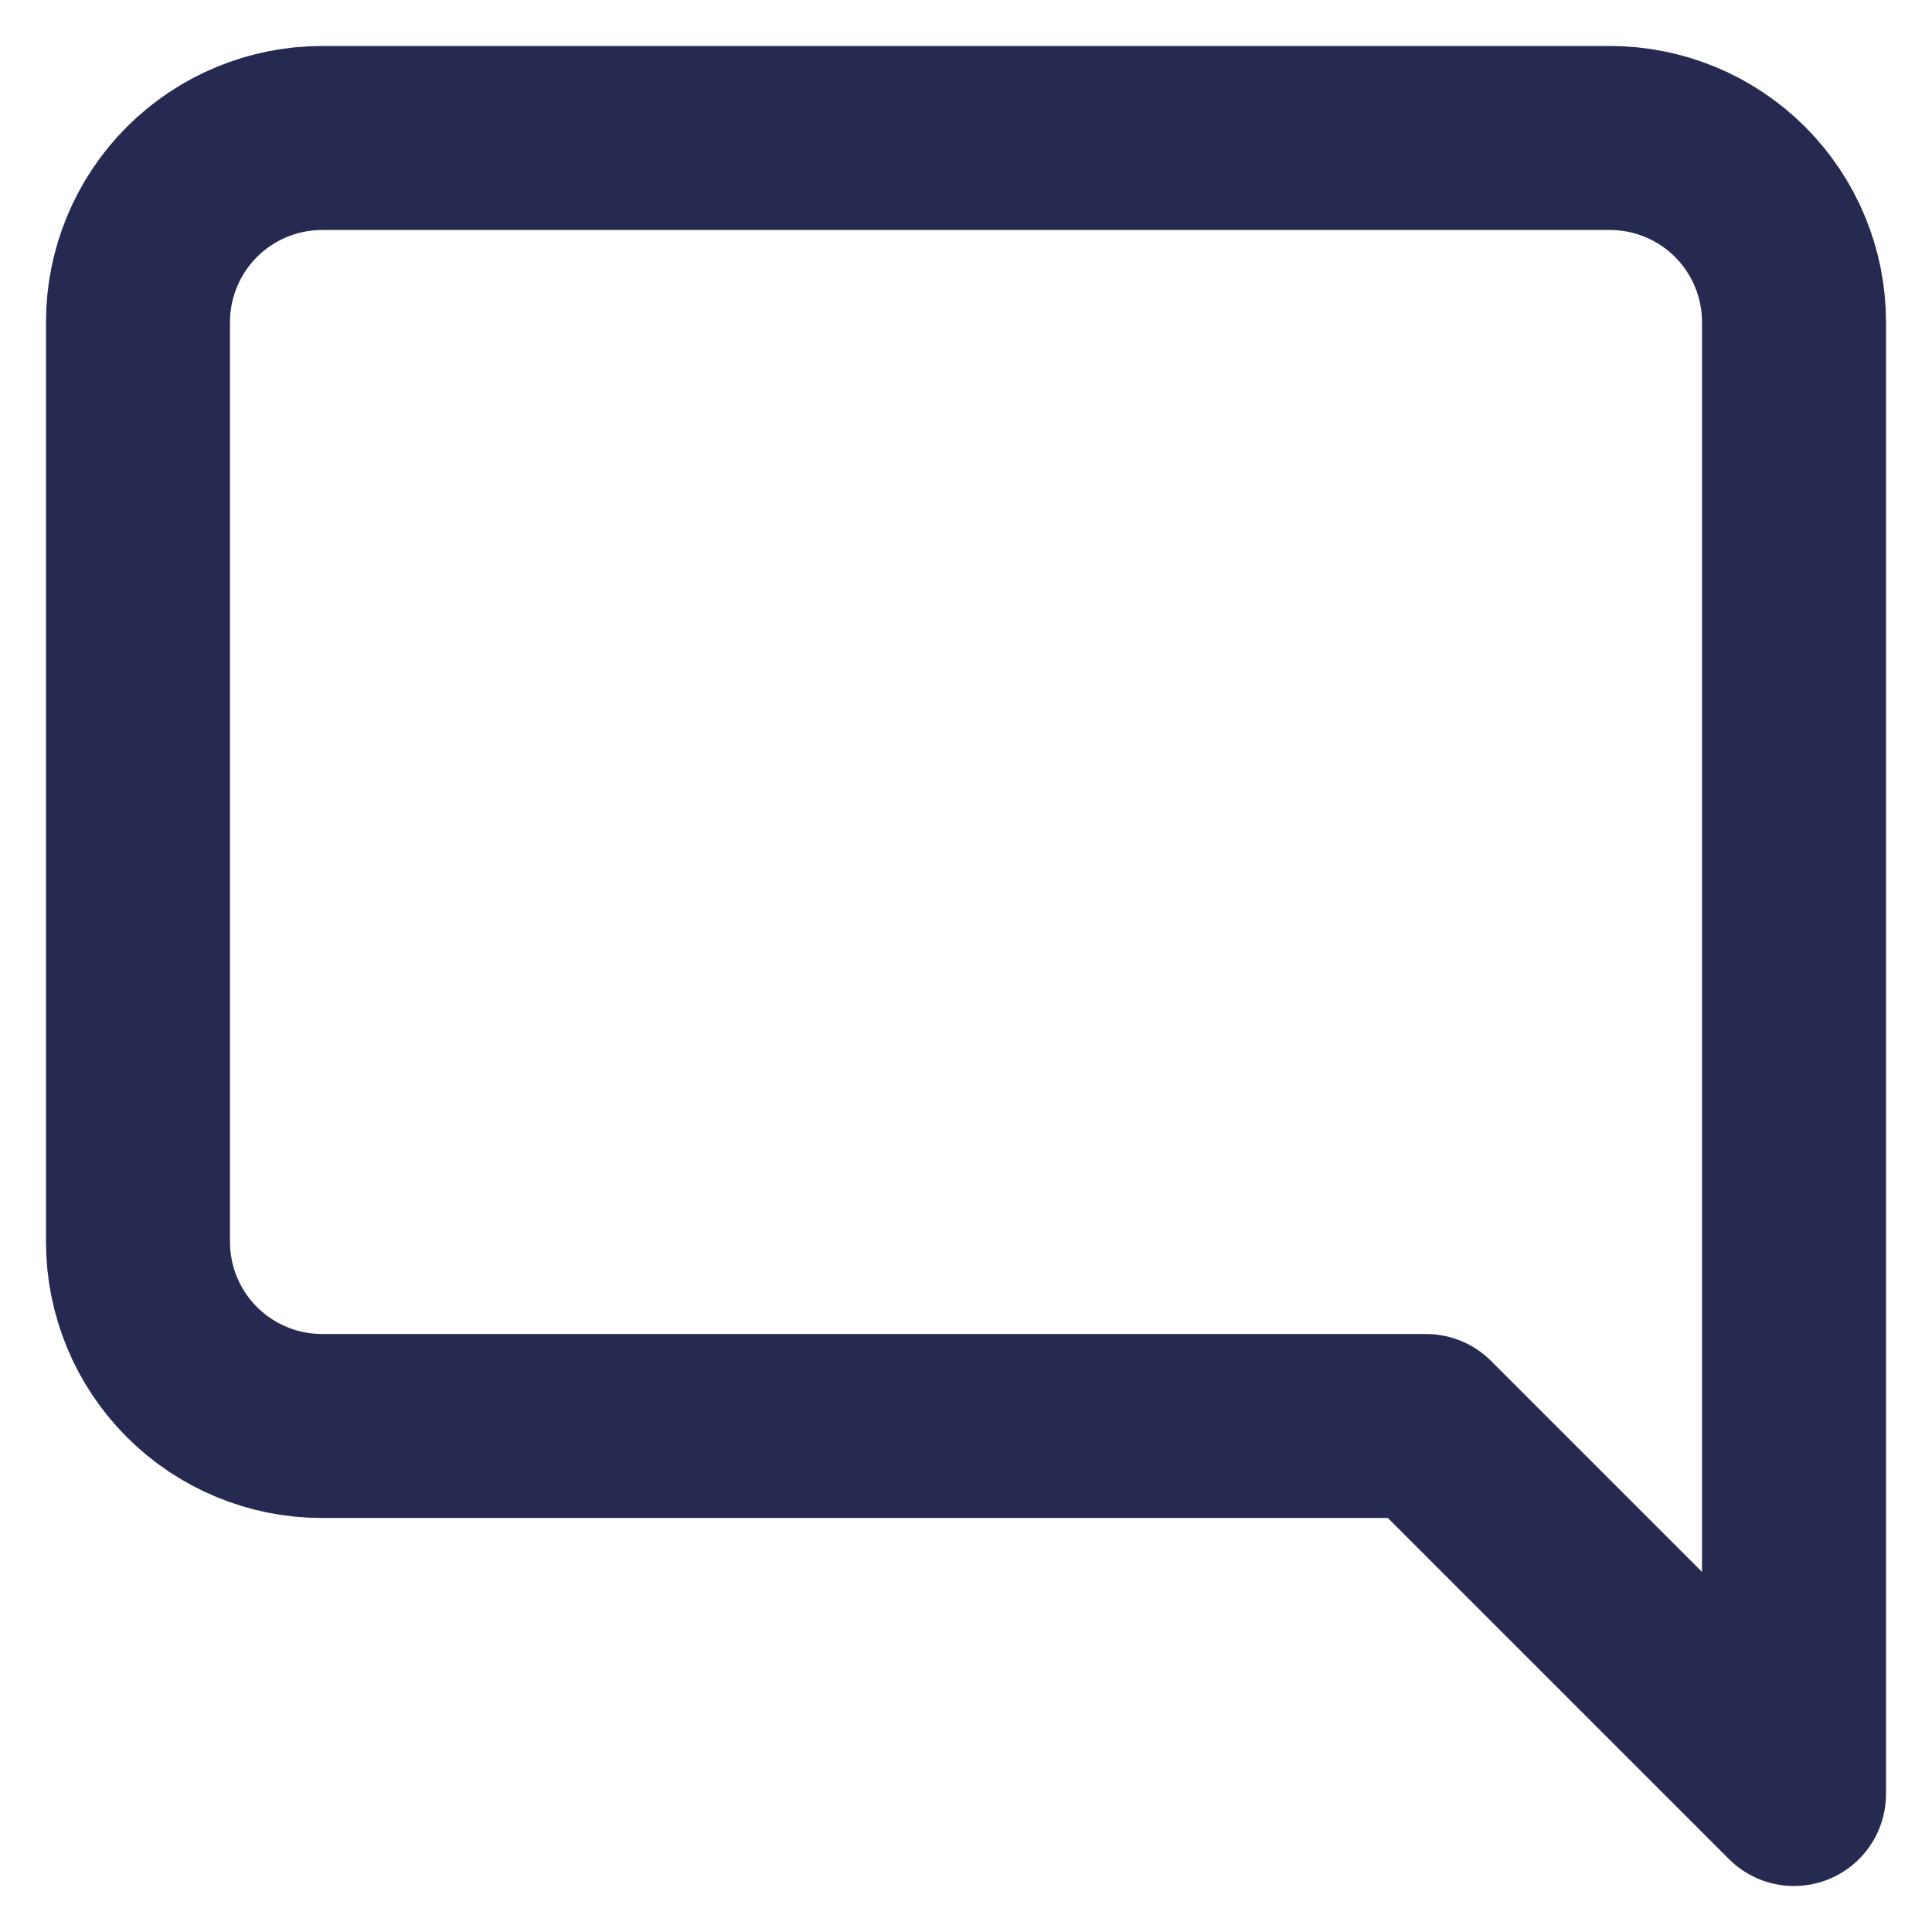 <svg width="21" height="21" viewBox="0 0 21 21" fill="none" xmlns="http://www.w3.org/2000/svg">
<path d="M1.5 13.5C1.5 14.03 1.711 14.539 2.086 14.914C2.461 15.289 2.97 15.5 3.5 15.5H15.5L19.5 19.5V3.5C19.5 2.97 19.289 2.461 18.914 2.086C18.539 1.711 18.03 1.5 17.5 1.5H3.5C2.97 1.5 2.461 1.711 2.086 2.086C1.711 2.461 1.5 2.97 1.5 3.5V13.5Z" stroke="#262A50" stroke-width="2" stroke-linecap="round" stroke-linejoin="round"/>
</svg>
